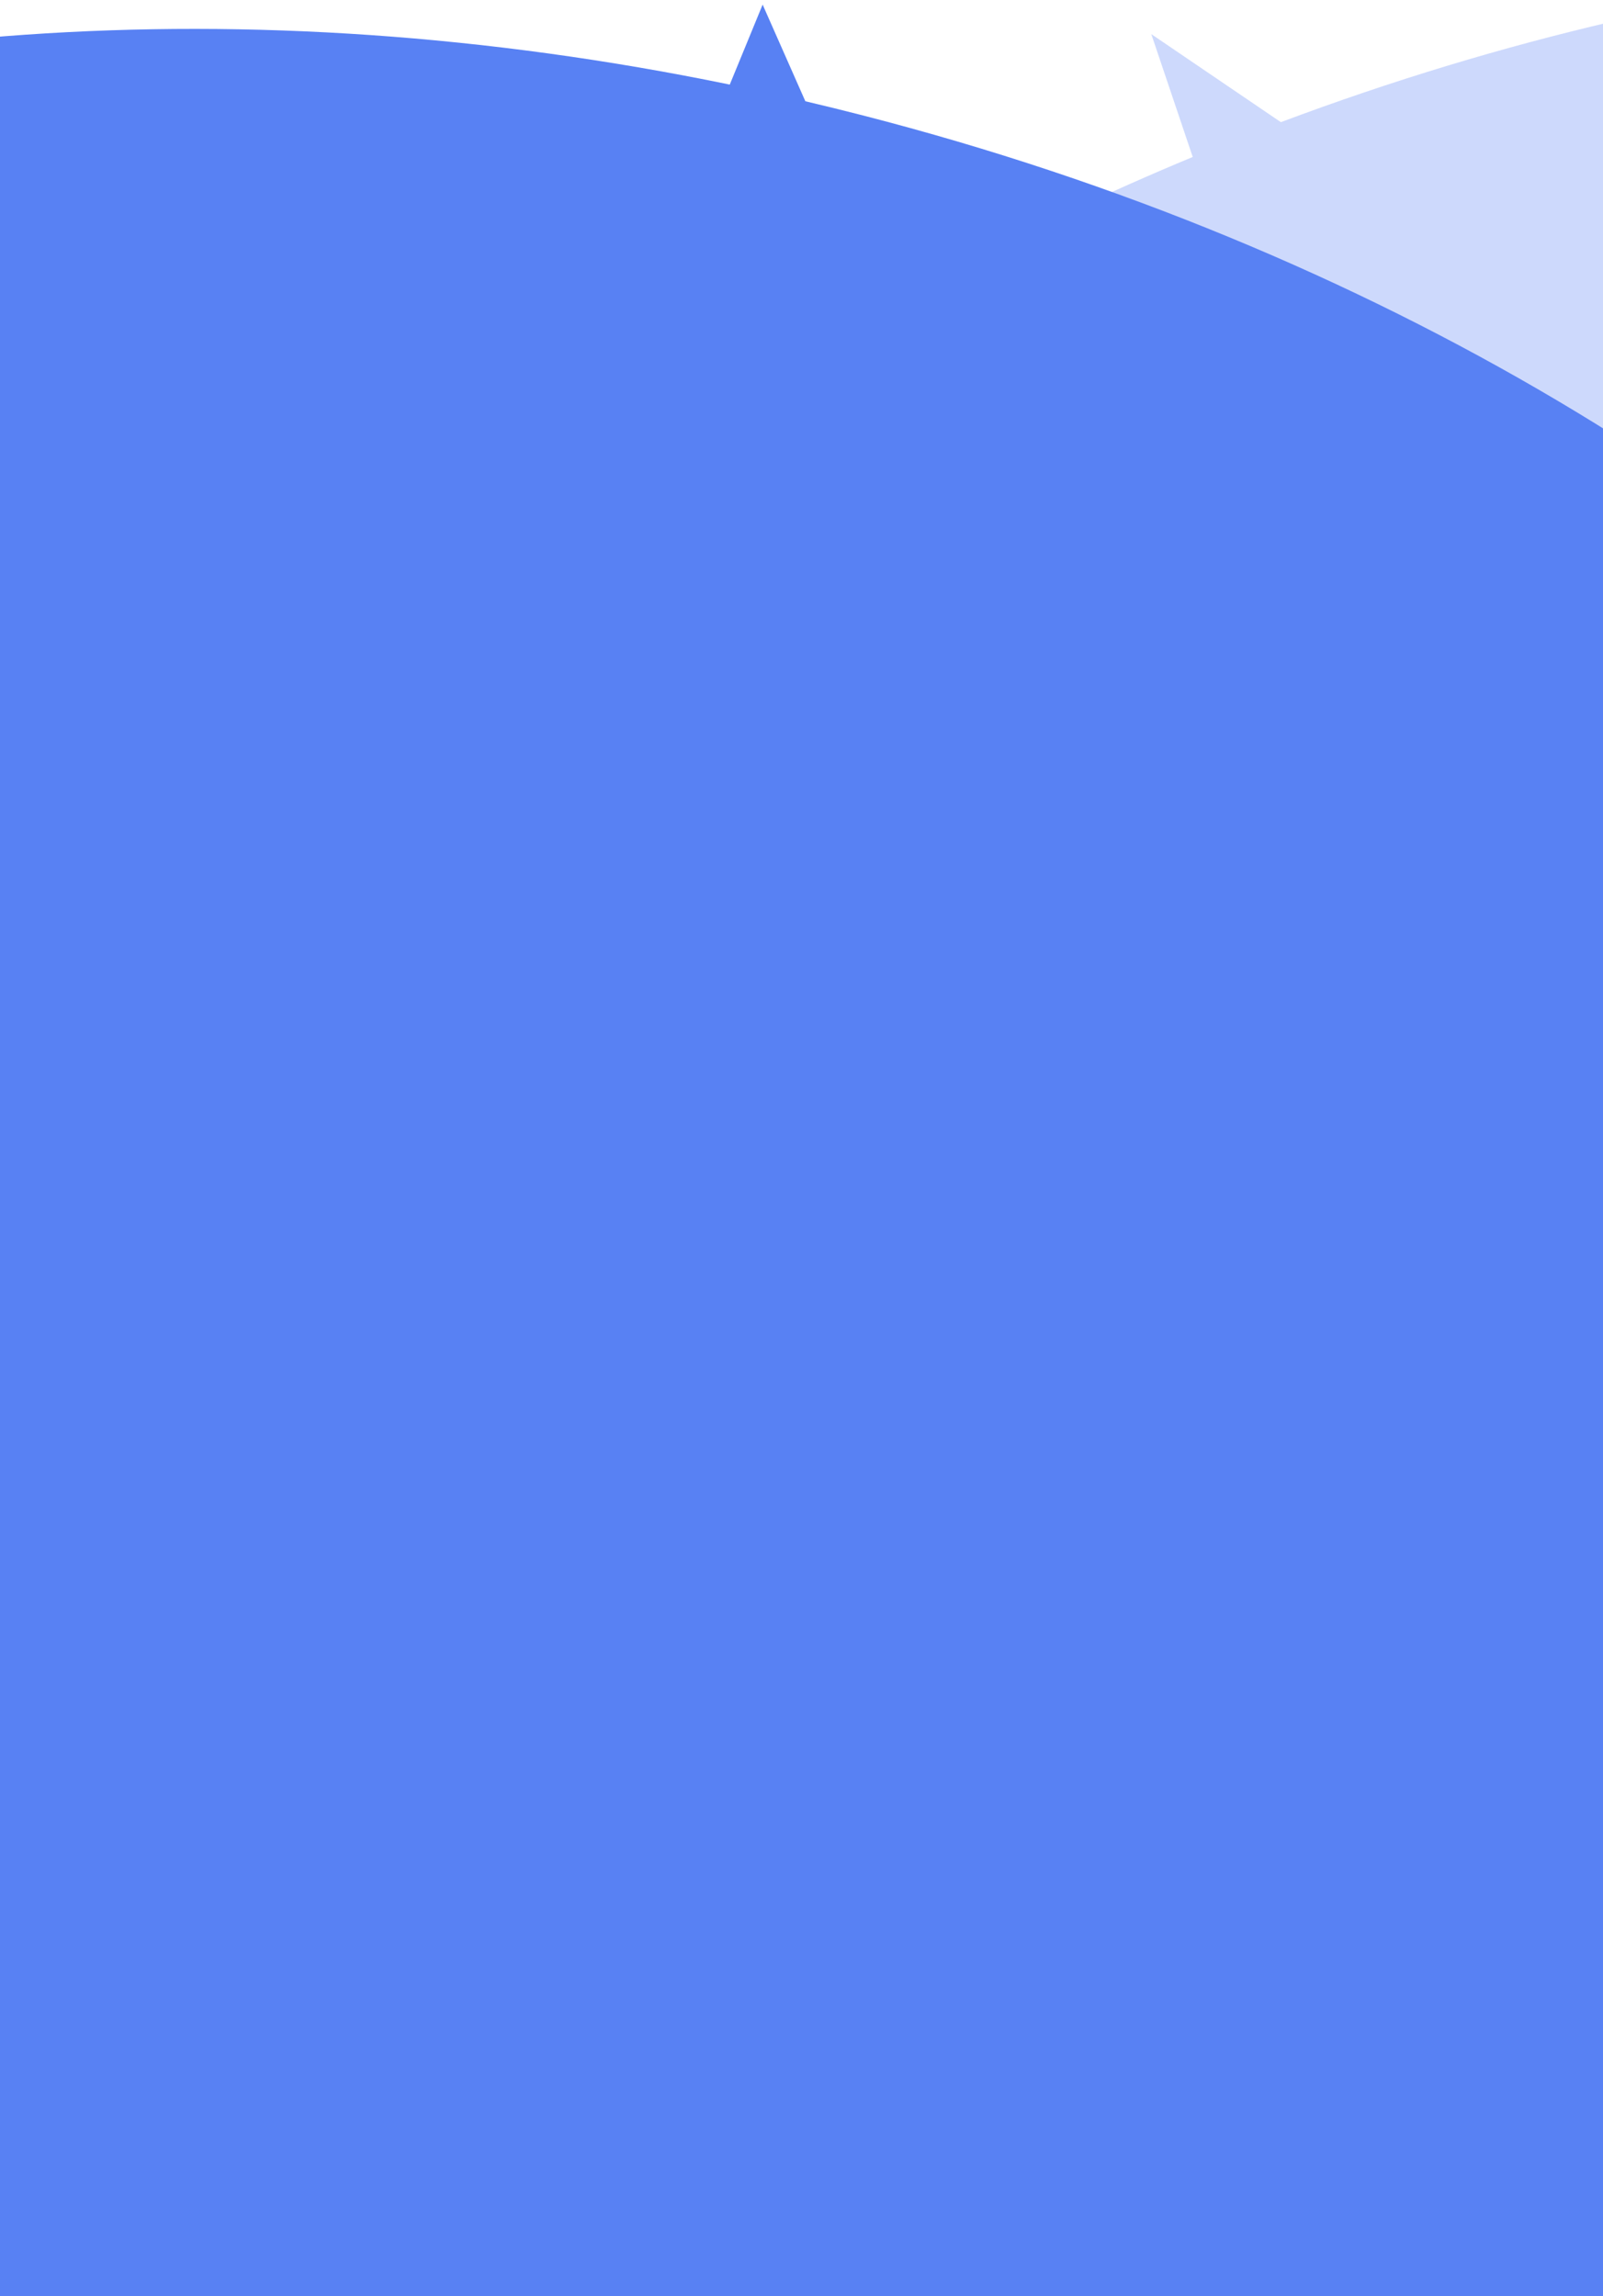 <svg width="375" height="537" viewBox="0 0 375 537" fill="none" xmlns="http://www.w3.org/2000/svg">
<g clip-path="url(#clip0_45_2203)">
<path opacity="0.3" fill-rule="evenodd" clip-rule="evenodd" d="M279.022 36.716L269.331 7.982L299.64 28.573C506.935 -49.211 716.616 -5.843 783.717 135.521C856.304 288.443 734.555 498.133 511.782 603.876C289.01 709.618 49.573 671.372 -23.014 518.45C-95.601 365.527 26.148 155.838 248.921 50.095C258.927 45.346 268.966 40.887 279.022 36.716Z" fill="#5881F3"/>
<path fill-rule="evenodd" clip-rule="evenodd" d="M170.719 19.785L178.408 1.078L188.4 23.683C192.904 24.742 197.414 25.852 201.927 27.013C440.744 88.459 600.15 271.166 557.971 435.102C515.791 599.038 287.999 682.123 49.182 620.678C-189.635 559.232 -349.042 376.524 -306.862 212.588C-266.525 55.81 -56.43 -27.023 170.719 19.785Z" fill="#5881F3"/>
</g>
<defs>
<clipPath id="clip0_45_2203">
<rect width="375" height="537" fill="white"/>
</clipPath>
</defs>
</svg>